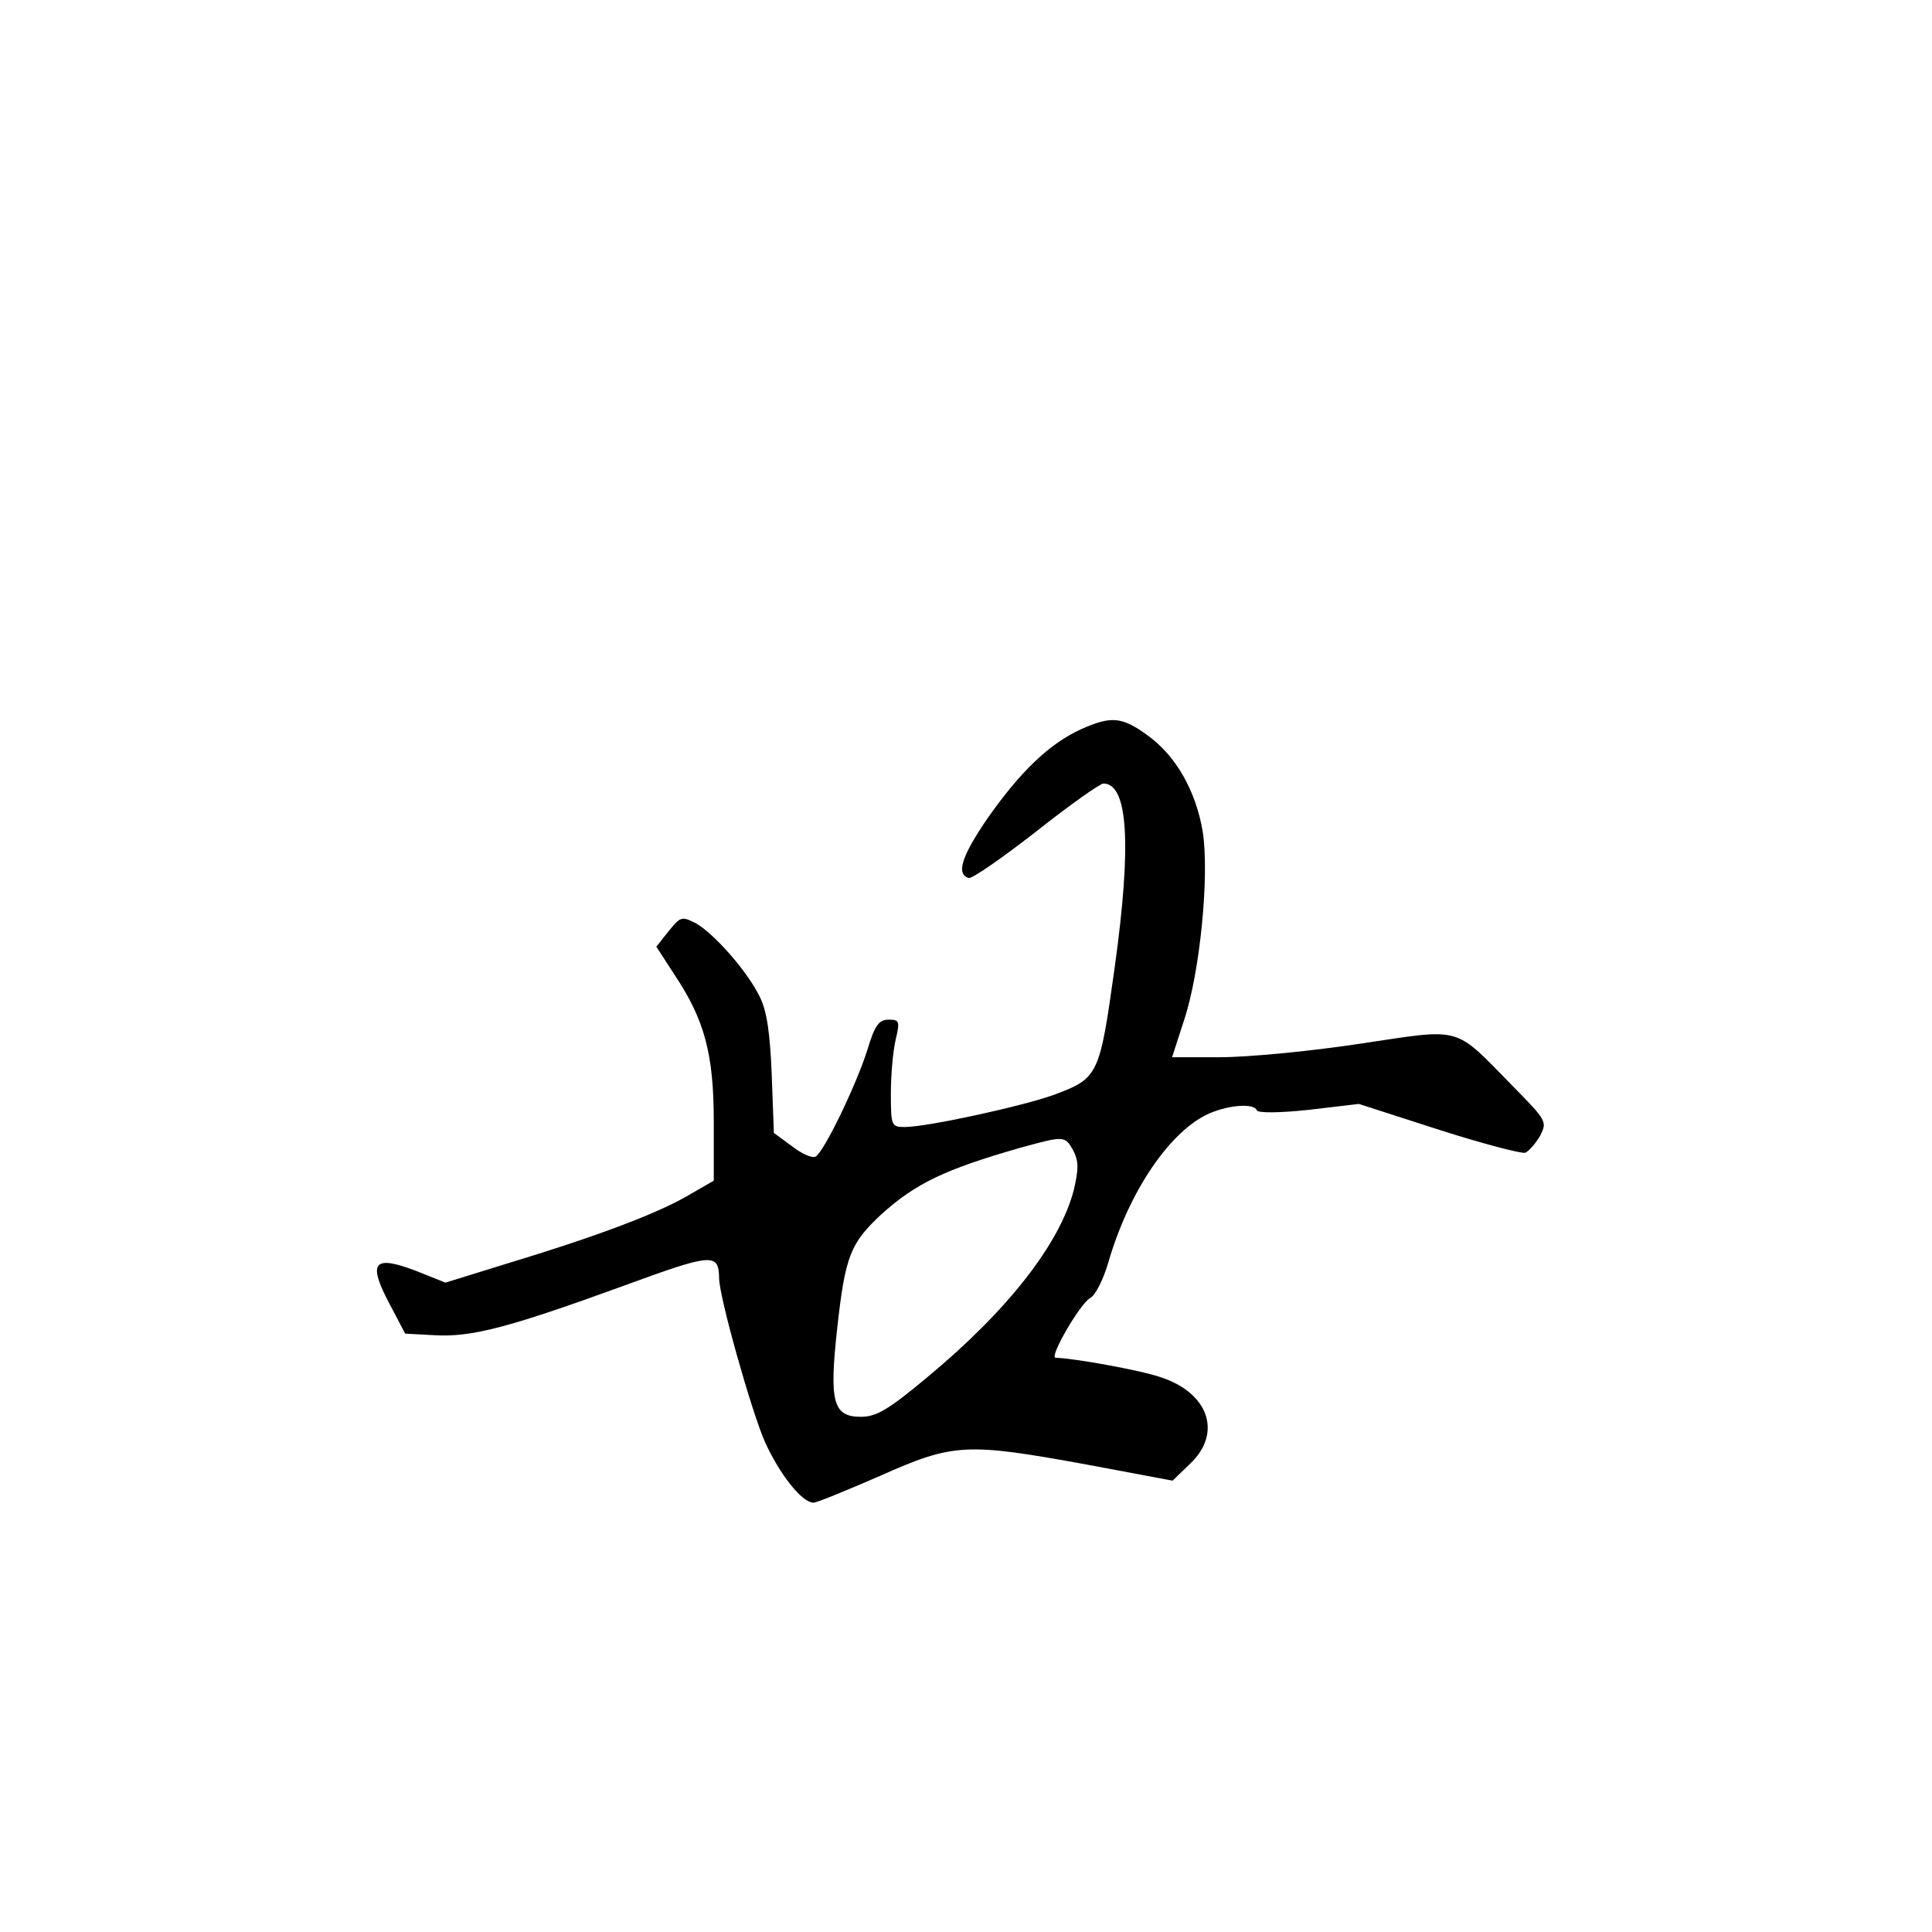 <?xml version="1.0" standalone="no"?>
<!DOCTYPE svg PUBLIC "-//W3C//DTD SVG 20010904//EN"
 "http://www.w3.org/TR/2001/REC-SVG-20010904/DTD/svg10.dtd">
<svg version="1.0" xmlns="http://www.w3.org/2000/svg"
 width="360pt" height="360pt" viewBox="0 0 360 360"
 preserveAspectRatio="xMidYMid meet">
<g transform="translate(0,360) scale(0.1,-0.1)"
fill="#000000" stroke="none">
<path d="M2014 2241 c-59 -27 -113 -79 -174 -166 -48 -70 -59 -104 -35 -111 6
-2 62 37 125 86 63 50 120 90 126 90 46 0 53 -113 21 -343 -28 -201 -30 -206
-113 -237 -58 -21 -236 -60 -278 -60 -25 0 -26 2 -26 63 0 34 4 79 9 100 8 34
7 37 -13 37 -18 0 -26 -10 -40 -57 -21 -66 -80 -188 -96 -198 -6 -4 -26 5 -44
19 l-34 25 -4 108 c-3 77 -9 119 -22 145 -23 48 -86 119 -120 138 -26 13 -28
12 -50 -15 l-23 -29 33 -51 c57 -85 74 -149 74 -275 l0 -110 -52 -30 c-60 -34
-173 -76 -335 -125 l-113 -35 -55 22 c-79 30 -90 16 -50 -60 l30 -57 55 -3
c69 -4 140 15 349 91 169 62 180 63 181 15 0 -34 60 -247 85 -304 27 -60 69
-114 91 -114 6 0 62 23 124 50 137 61 160 62 385 21 l160 -30 33 32 c60 57 34
132 -56 161 -38 13 -160 35 -195 36 -13 0 45 100 64 111 10 5 25 35 34 66 39
135 117 248 190 279 39 16 82 18 87 5 2 -5 41 -5 97 1 l93 11 149 -48 c81 -26
154 -45 161 -43 7 3 20 18 28 32 13 26 12 28 -51 92 -112 114 -91 108 -286 79
-92 -14 -209 -25 -259 -25 l-90 0 22 68 c30 89 48 271 35 353 -13 76 -50 141
-103 179 -48 35 -68 36 -124 11z m-14 -785 c10 -20 10 -34 1 -73 -26 -100
-122 -224 -274 -350 -72 -60 -94 -73 -123 -73 -52 0 -59 28 -44 165 15 134 24
158 82 212 64 58 119 84 258 124 84 23 84 23 100 -5z"/>
</g>
</svg>
